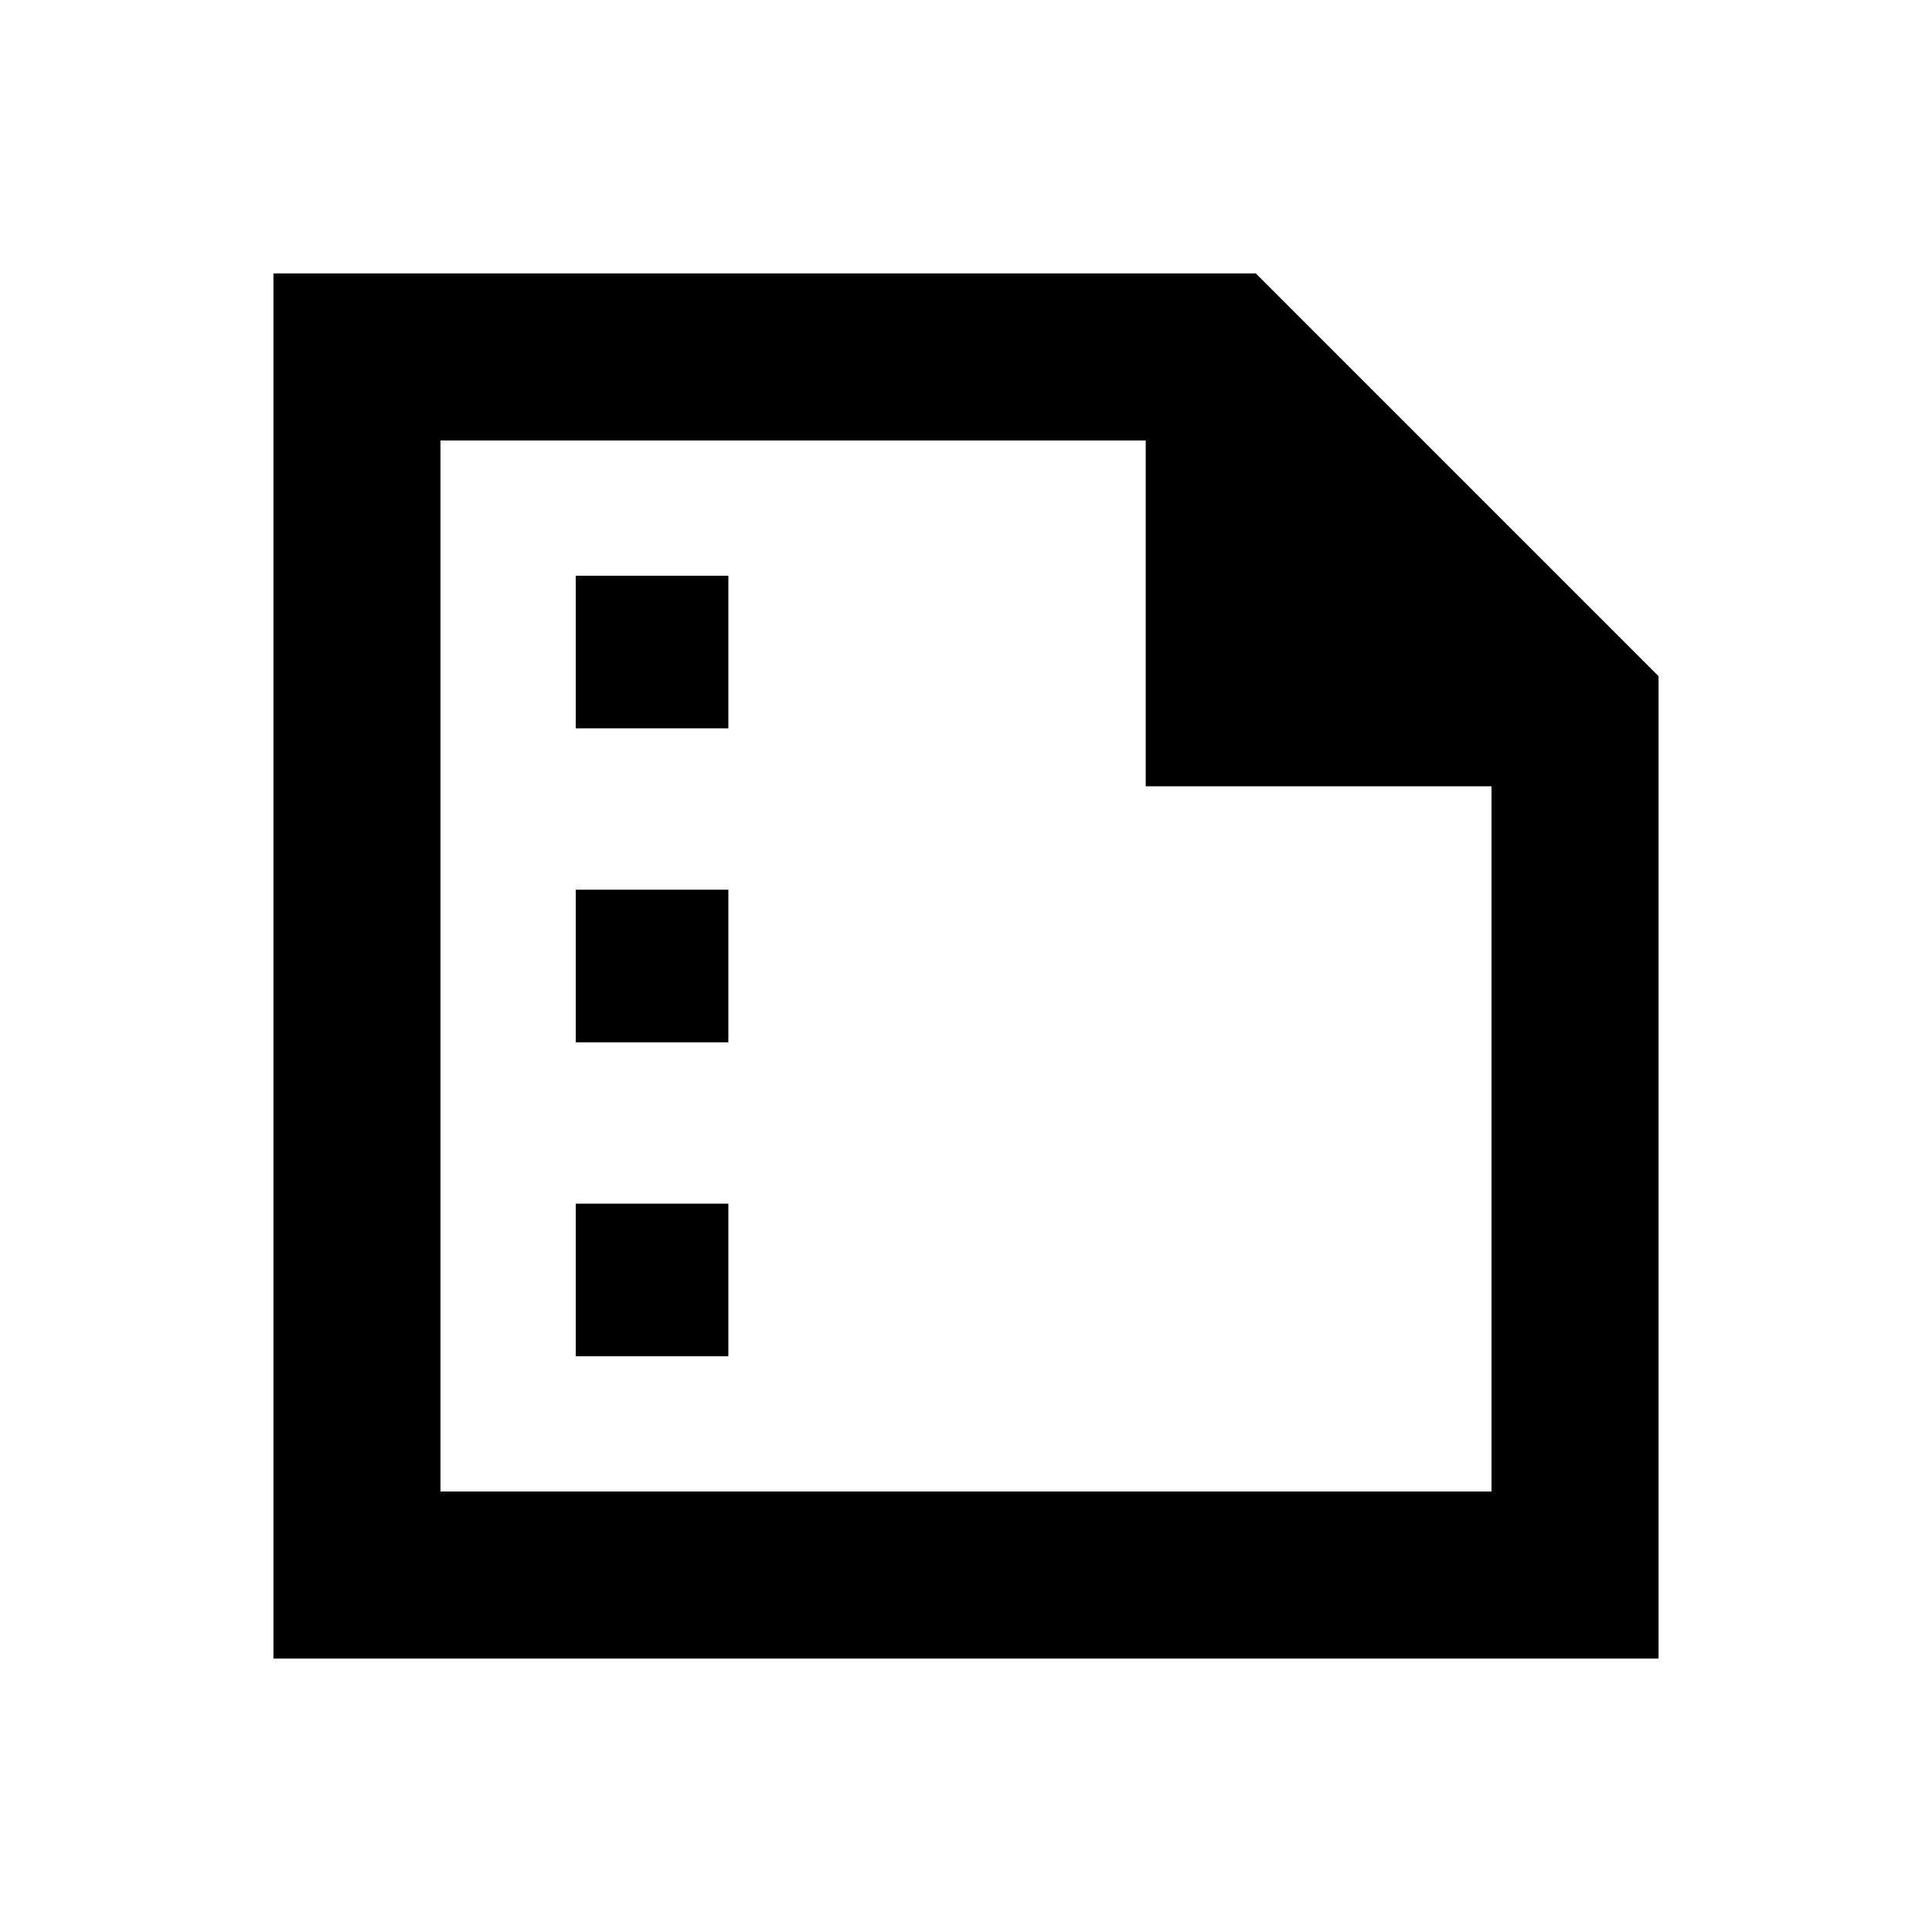 <svg xmlns="http://www.w3.org/2000/svg" height="20" viewBox="0 -960 960 960" width="20"><path d="M286.09-598.09h75.82v-75.82h-75.82v75.82Zm0 156h75.82v-75.82h-75.82v75.82Zm0 156h75.82v-75.82h-75.82v75.82ZM135.87-135.87v-688.26H624L824.13-624v488.13H135.87Zm83-83h522.26V-569.3H569.3v-171.83H218.87v522.26Zm0-522.26v159.83-159.83 522.26-522.26Z"/></svg>